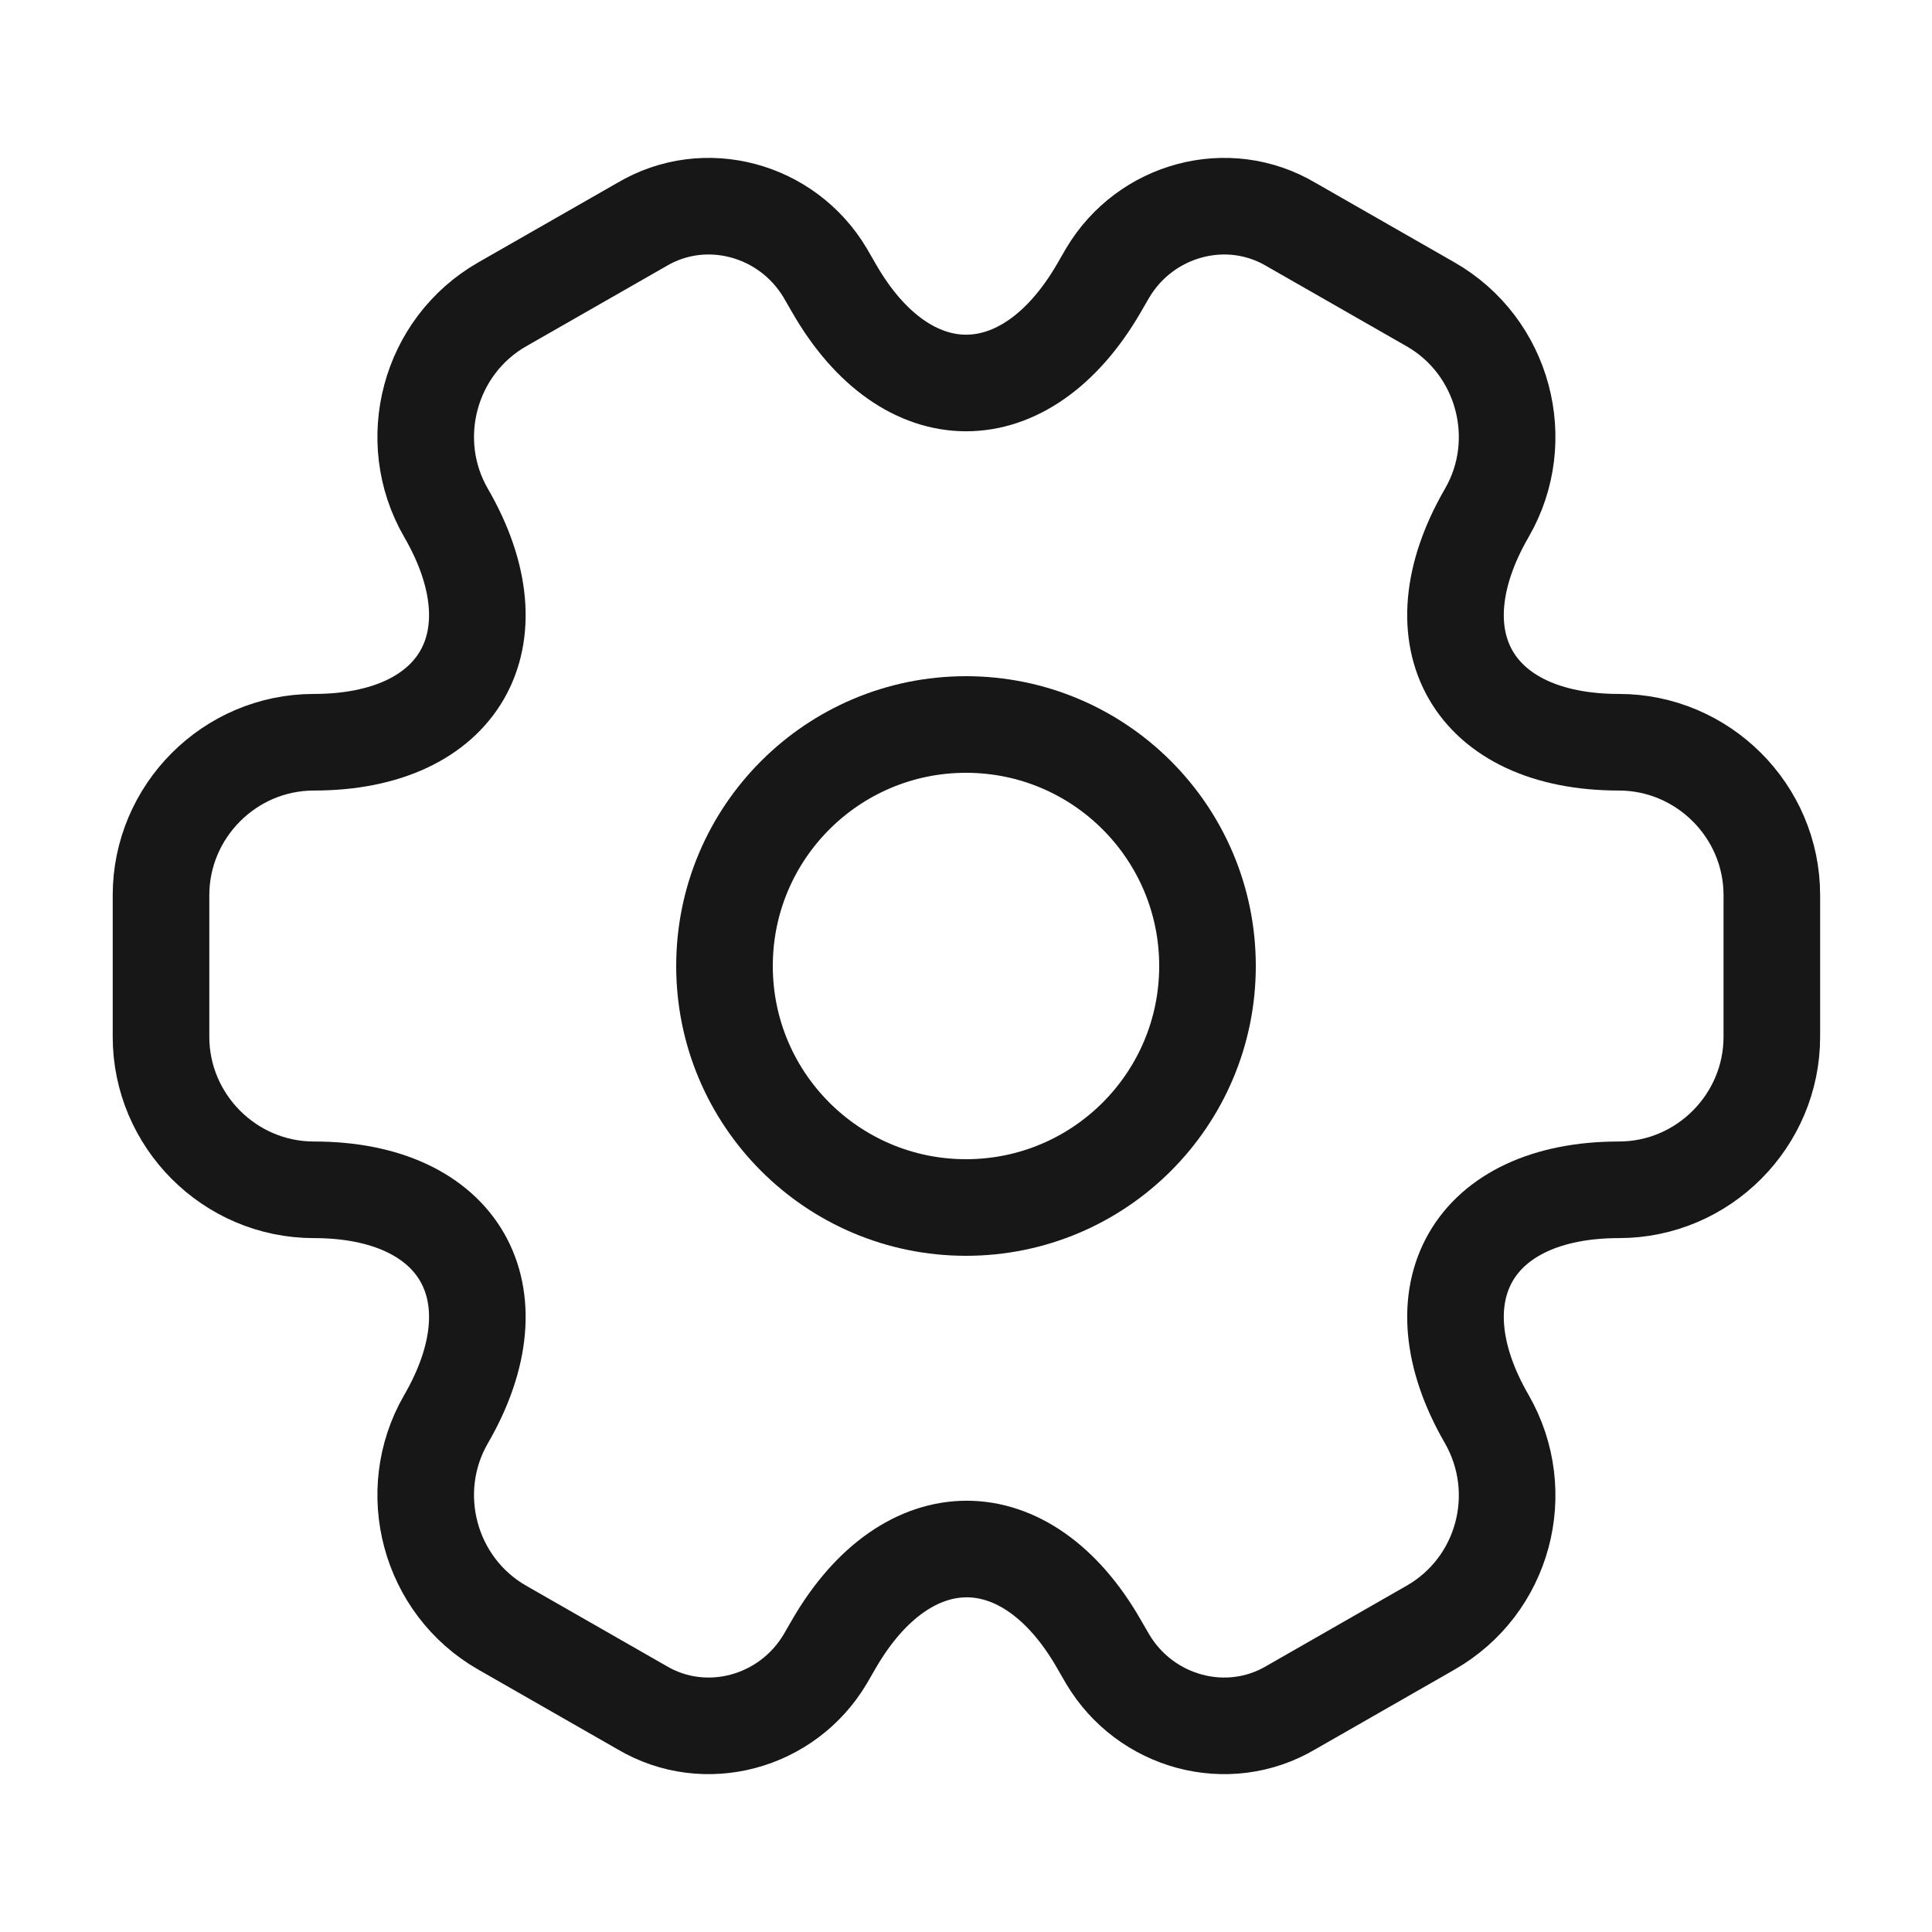 <svg width="50" height="50" viewBox="0 0 50 50" fill="none" xmlns="http://www.w3.org/2000/svg">
<path d="M25 31.25C28.452 31.25 31.25 28.452 31.25 25C31.25 21.548 28.452 18.75 25 18.75C21.548 18.75 18.75 21.548 18.75 25C18.75 28.452 21.548 31.25 25 31.25Z" stroke="#171717" stroke-width="2.5" stroke-miterlimit="10" stroke-linecap="round" stroke-linejoin="round"/>
<path d="M4.167 26.834V23.167C4.167 21 5.938 19.209 8.125 19.209C11.896 19.209 13.438 16.542 11.542 13.271C10.459 11.396 11.104 8.959 13 7.875L16.605 5.813C18.25 4.834 20.375 5.417 21.355 7.063L21.584 7.459C23.459 10.729 26.542 10.729 28.438 7.459L28.667 7.063C29.646 5.417 31.771 4.834 33.417 5.813L37.021 7.875C38.917 8.959 39.563 11.396 38.48 13.271C36.584 16.542 38.125 19.209 41.896 19.209C44.063 19.209 45.855 20.98 45.855 23.167V26.834C45.855 29 44.084 30.792 41.896 30.792C38.125 30.792 36.584 33.459 38.48 36.73C39.563 38.625 38.917 41.042 37.021 42.125L33.417 44.188C31.771 45.167 29.646 44.584 28.667 42.938L28.438 42.542C26.563 39.271 23.48 39.271 21.584 42.542L21.355 42.938C20.375 44.584 18.25 45.167 16.605 44.188L13 42.125C11.104 41.042 10.459 38.605 11.542 36.73C13.438 33.459 11.896 30.792 8.125 30.792C5.938 30.792 4.167 29 4.167 26.834Z" stroke="#171717" stroke-width="2.5" stroke-miterlimit="10" stroke-linecap="round" stroke-linejoin="round"/>
</svg>
